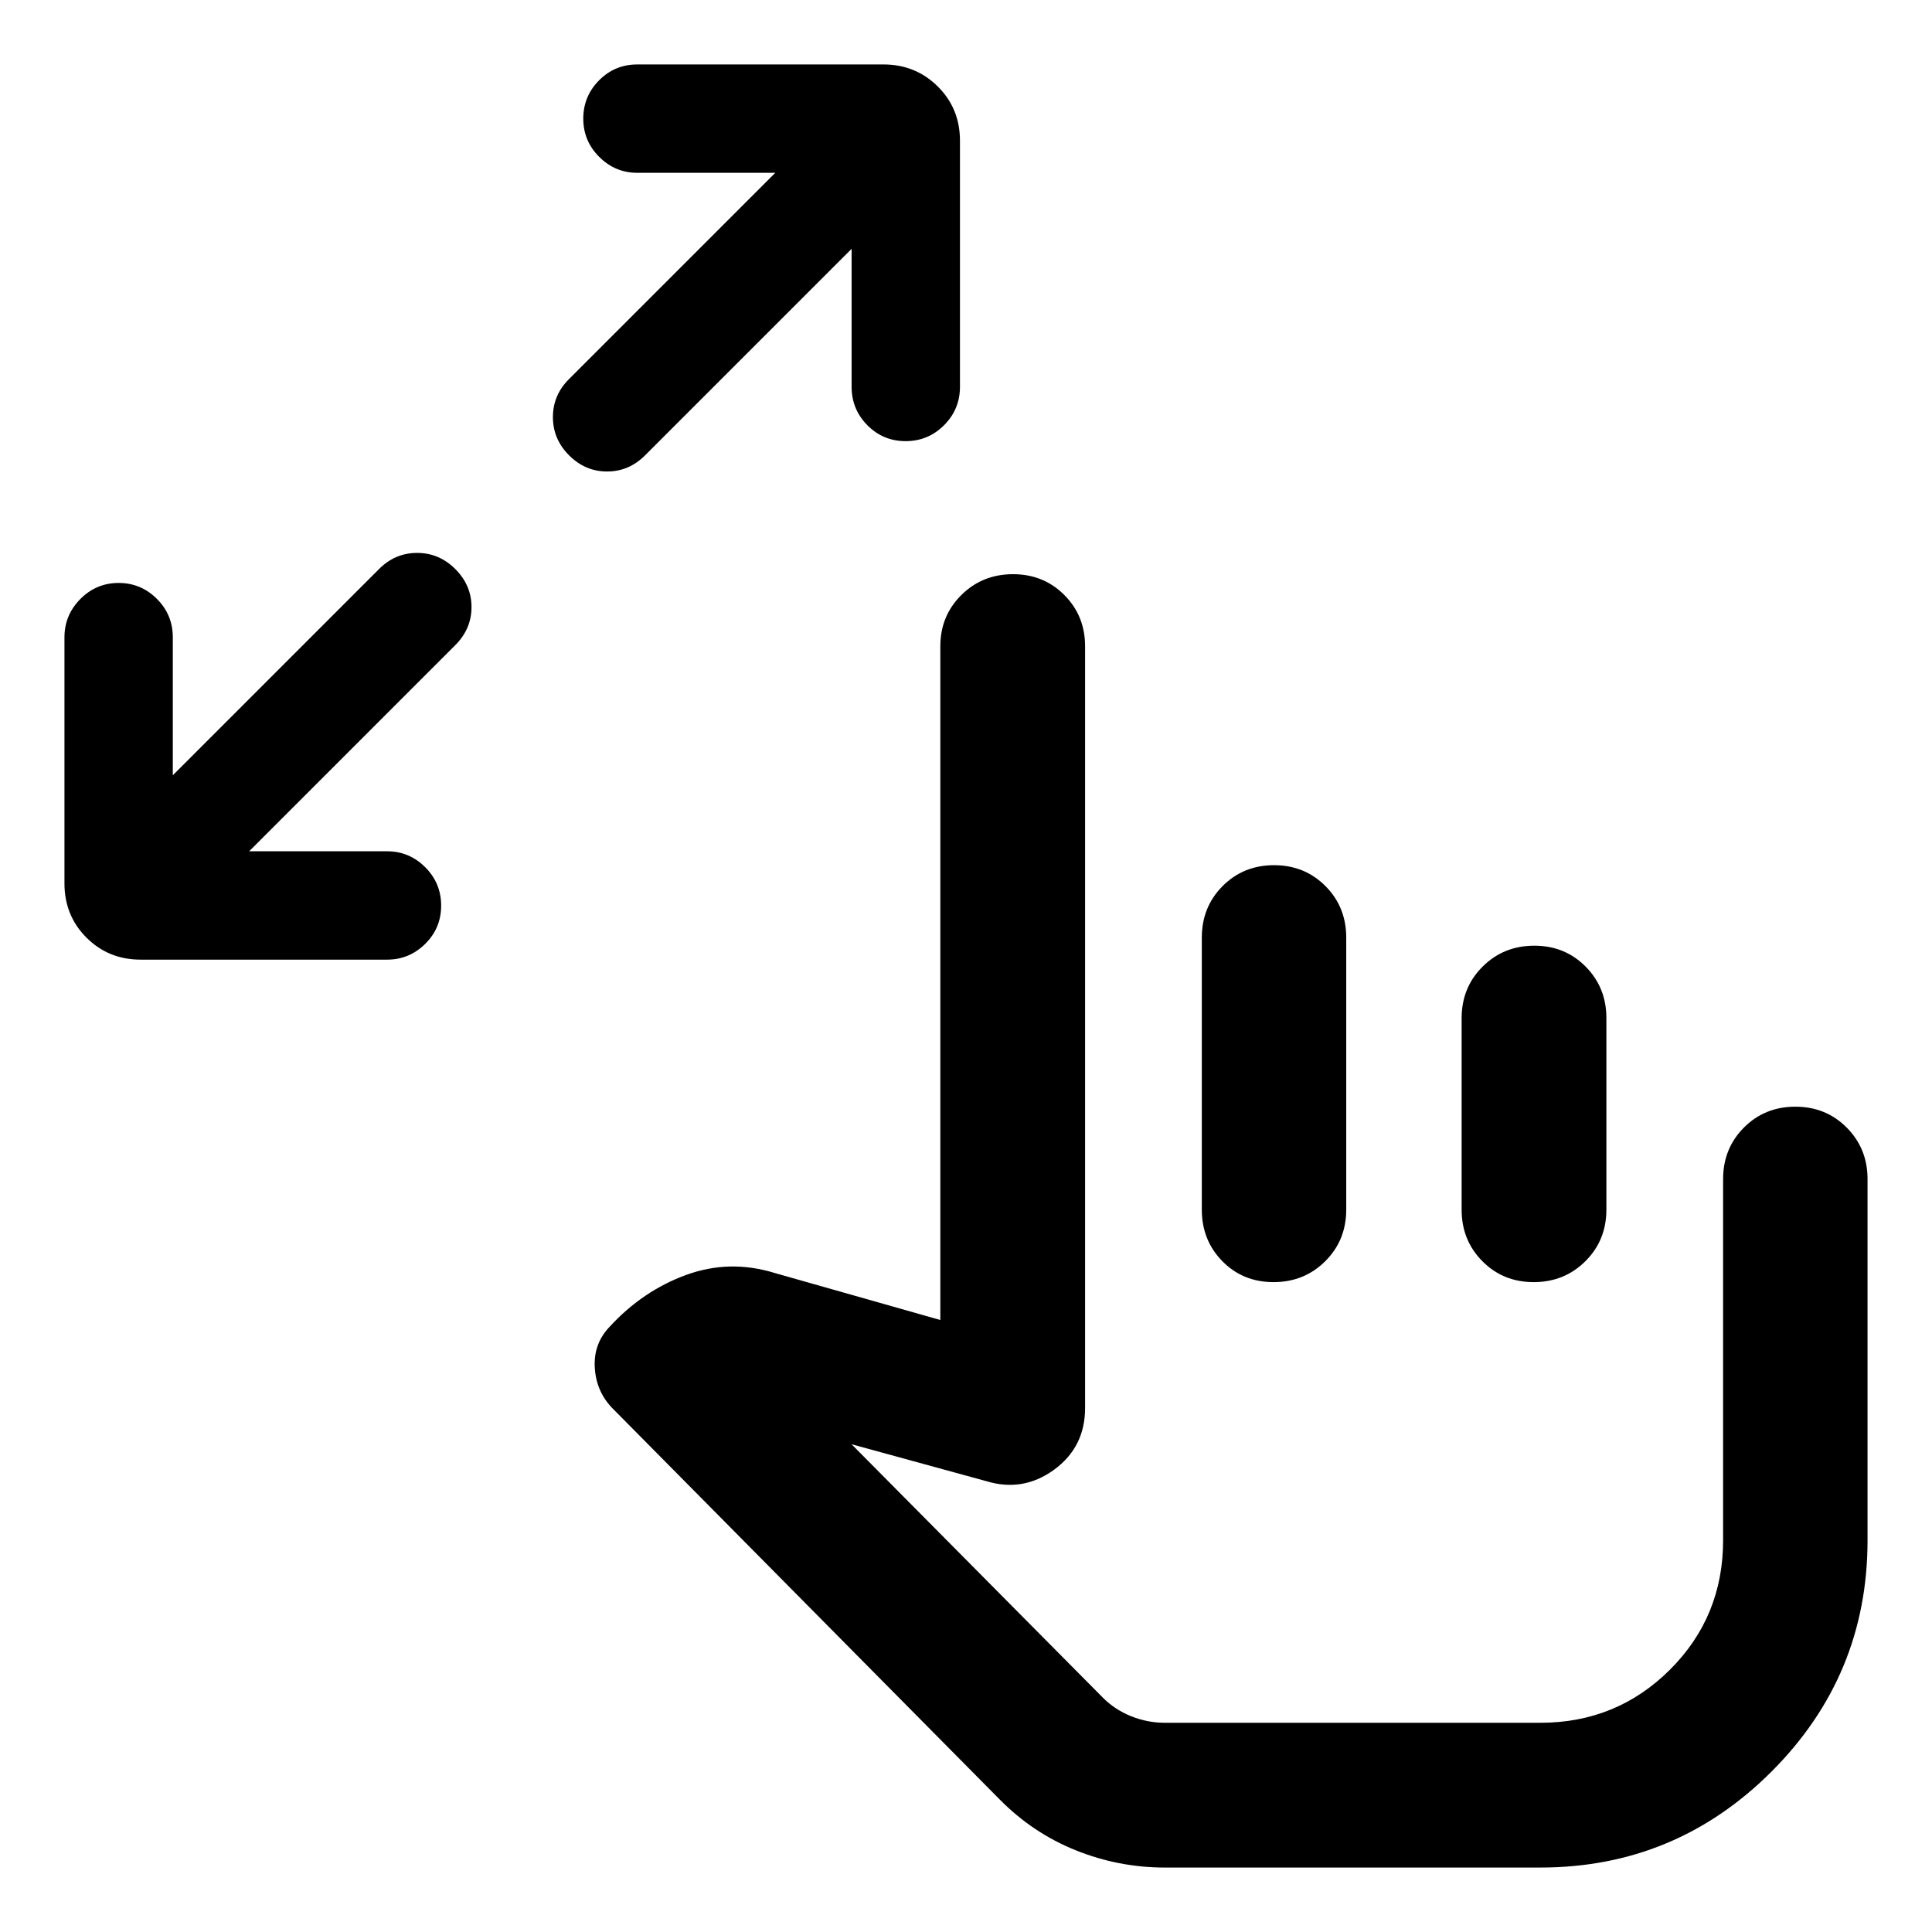 <svg xmlns="http://www.w3.org/2000/svg" height="40" viewBox="0 -960 960 960" width="40"><path d="M123.796-537h68.566q10.995 0 18.918 7.91 7.922 7.909 7.922 19.09 0 11.181-7.922 19.011-7.923 7.829-18.918 7.829H69.906q-16 0-26.939-10.938-10.938-10.938-10.938-26.938v-122.297q0-11.064 7.91-19.032 7.909-7.968 19.01-7.968 11.101 0 19.01 7.909 7.91 7.91 7.91 19.091v68.565l102.457-102.457q7.978-8.036 18.935-8.036 10.956 0 18.992 8.036 8.036 8.037 8.036 18.884 0 10.848-8.036 18.884L123.796-537ZM423.16-836.363 320.543-733.747q-8.036 8.036-18.884 8.036-10.847 0-18.884-8.036-8.036-8.036-8.036-18.992 0-10.957 8.036-18.935l102.457-102.457h-68.565q-10.995 0-18.918-7.909-7.923-7.91-7.923-19.011 0-11.101 7.83-19.011 7.83-7.909 19.011-7.909h122.297q15.98 0 27.008 10.938Q477-906.094 477-890.094v122.296q0 11.181-7.91 19.091-7.909 7.909-19.09 7.909-11.181 0-19.011-7.909-7.829-7.91-7.829-19.091v-68.565ZM578.804-32.029q-22.954 0-44.274-8.572-21.32-8.573-37.766-25.23L304.847-259.704q-8.456-8.297-9.282-20.417-.826-12.119 7.391-20.655 16.42-17.855 38.014-25.725 21.594-7.869 44.022-.942l82.254 23.348v-334.79q0-15.091 10.445-25.448 10.445-10.356 25.667-10.356 15.221 0 25.518 10.356 10.297 10.357 10.297 25.448v378.514q0 19.457-15.445 30.692-15.446 11.236-33.743 5.627l-66.848-18.312 124.937 125.982q5.991 5.983 14.084 9.204 8.093 3.221 16.646 3.221h186.537q37.964 0 64.413-26.351 26.449-26.351 26.449-64.352v-179.45q0-15.225 10.335-25.605 10.334-10.38 25.556-10.38 15.221 0 25.549 10.402t10.328 25.561v179.472q0 67.237-47.696 114.934Q832.578-32.03 765.341-32.03H578.804ZM698.297-227.05Zm-65.233-303.044q15.222 0 25.55 10.38 10.328 10.38 10.328 25.655v135.104q0 15.274-10.445 25.654-10.445 10.381-25.667 10.381-15.221 0-25.439-10.381-10.217-10.38-10.217-25.654v-135.104q0-15.275 10.334-25.655 10.335-10.38 25.556-10.38Zm129.323 40q15.222 0 25.519 10.402 10.297 10.402 10.297 25.561v95.199q0 15.251-10.445 25.631-10.445 10.381-25.667 10.381-15.221 0-25.518-10.403-10.297-10.402-10.297-25.561v-95.199q0-15.251 10.444-25.631 10.445-10.38 25.667-10.38Z"/></svg>
